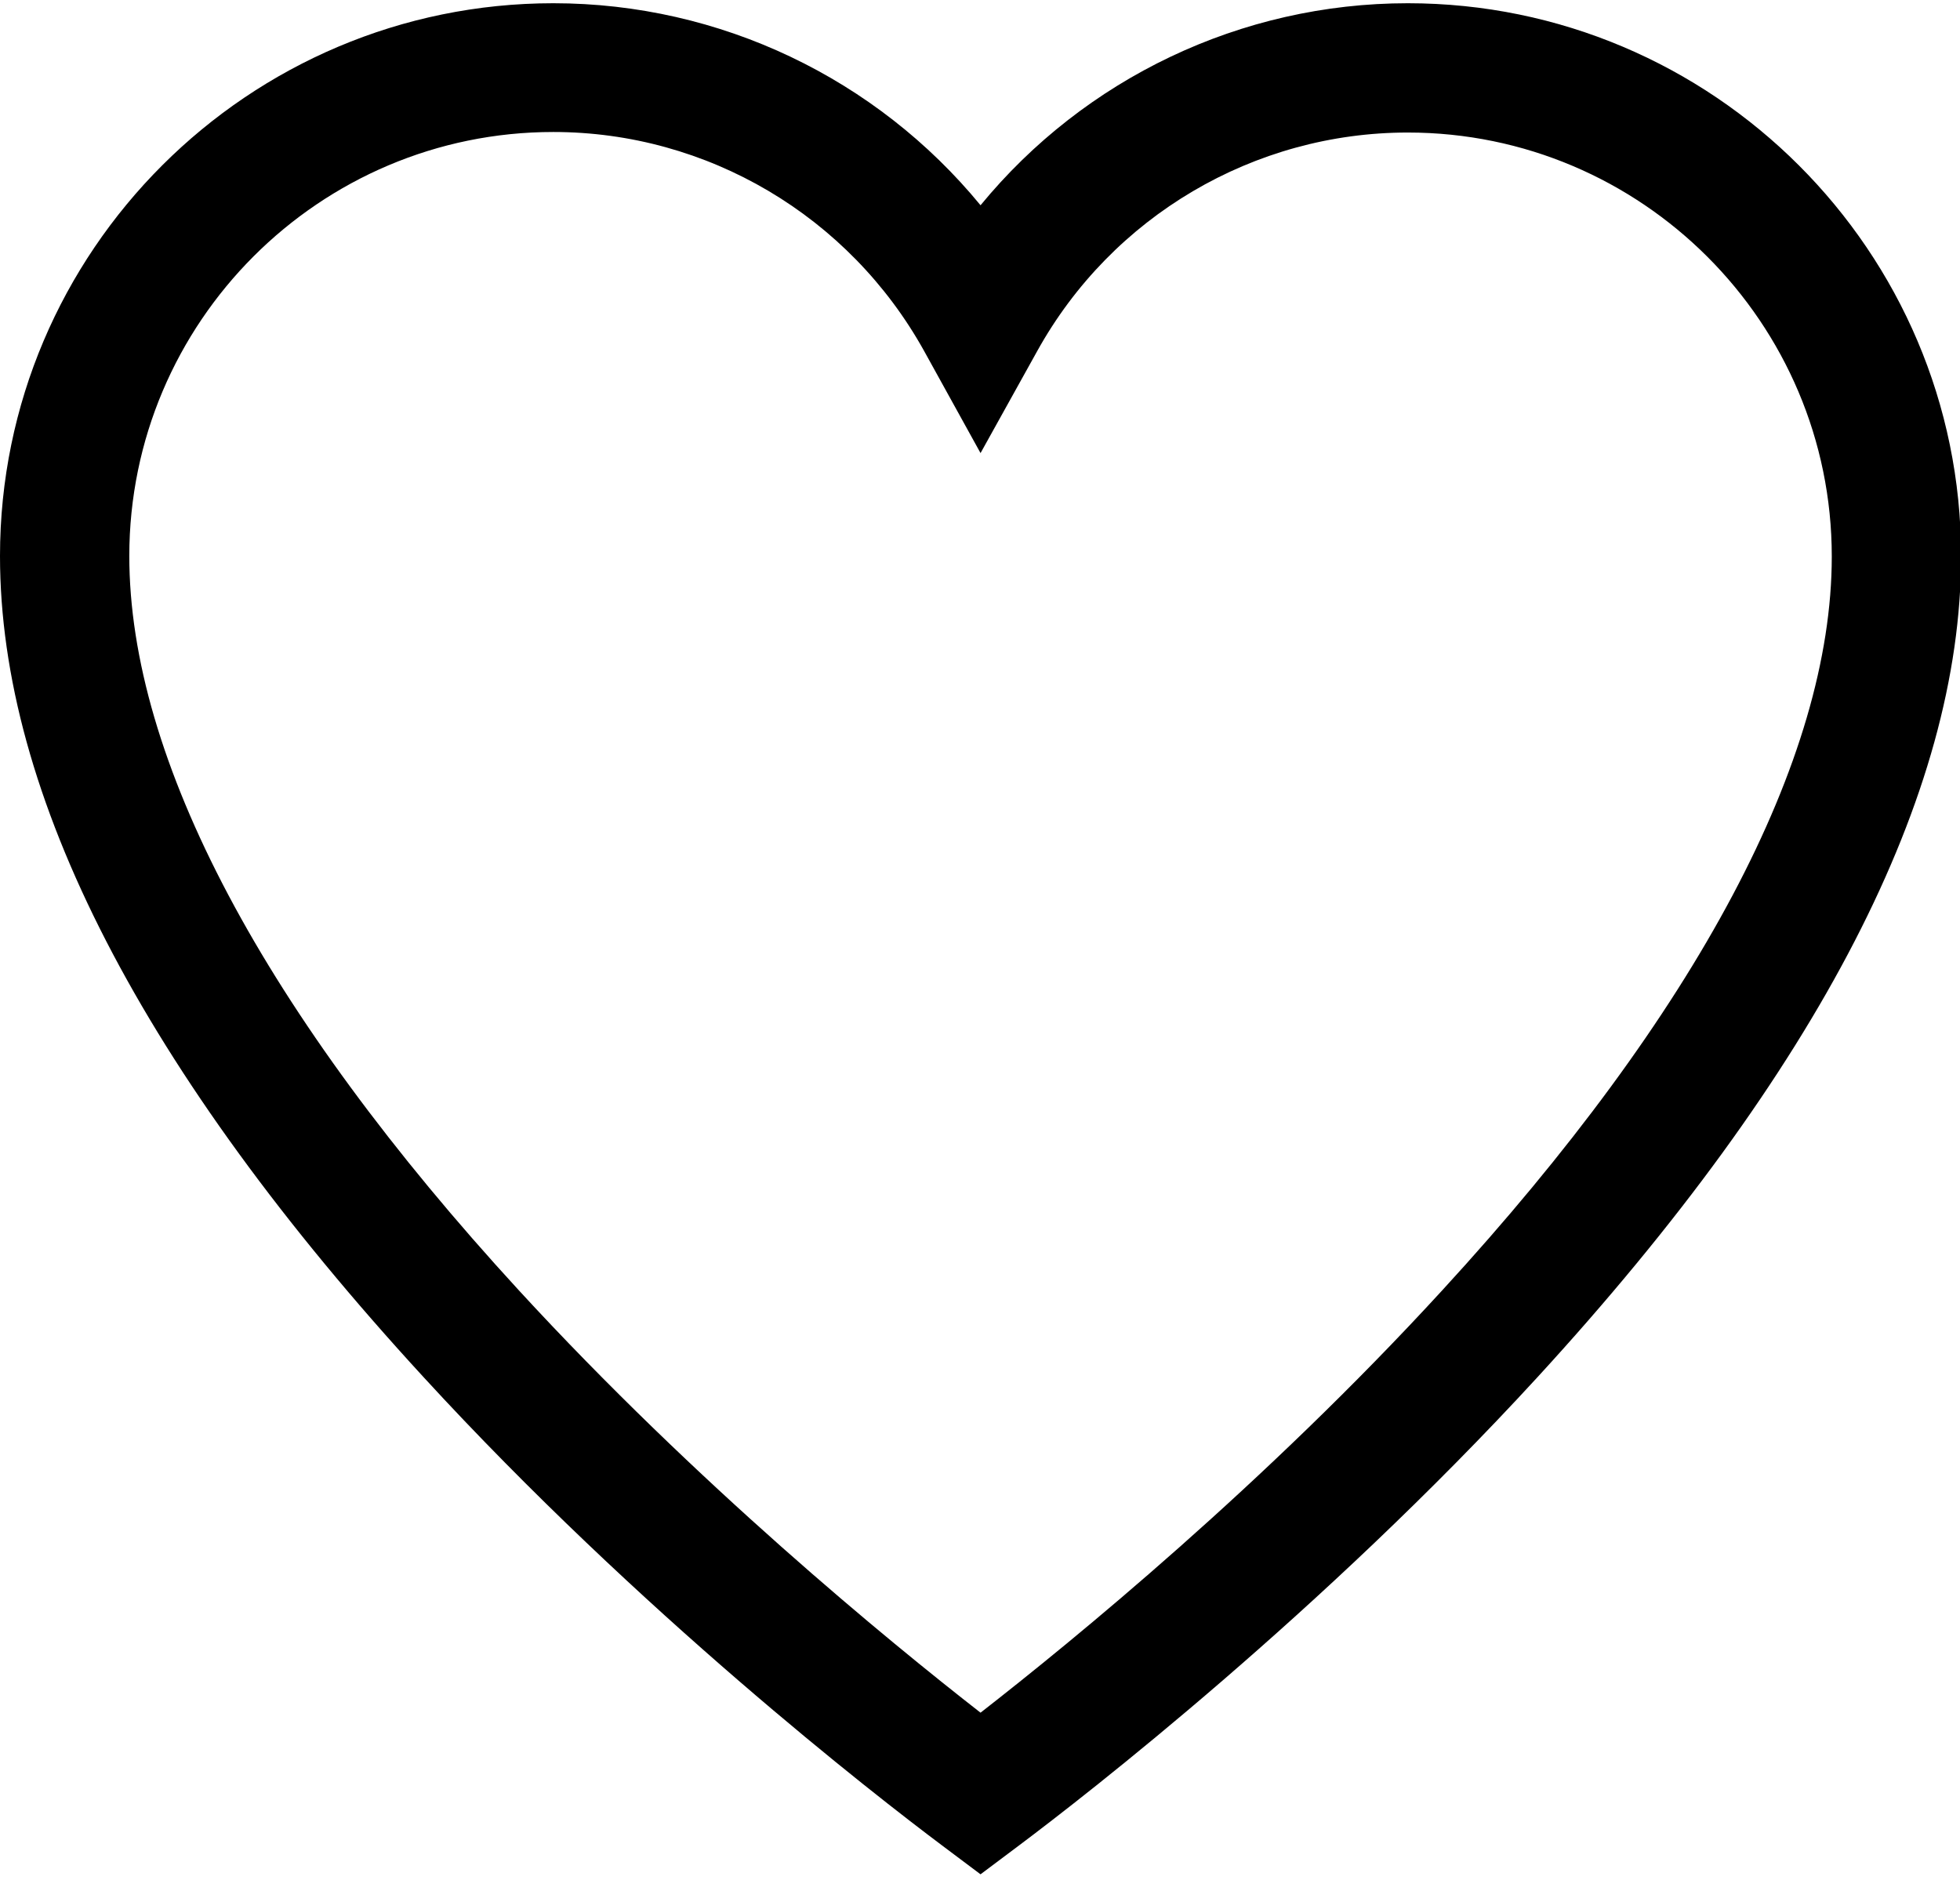 <?xml version="1.0" encoding="utf-8"?>
<!-- Generator: Adobe Illustrator 21.0.0, SVG Export Plug-In . SVG Version: 6.00 Build 0)  -->
<svg version="1.1" id="katman_1" xmlns="http://www.w3.org/2000/svg" xmlns:xlink="http://www.w3.org/1999/xlink" x="0px" y="0px" viewBox="0 0 363.8 349" style="enable-background:new 0 0 363.8 349;" xml:space="preserve">
	<style type="text/css">
	.st0{clip-path:url(#SVGID_2_);}
</style>
	<g>
		<g>
			<defs>
				<rect id="SVGID_1_" width="363.8" height="349" />
			</defs>
			<clipPath id="SVGID_2_">
				<use xlink:href="#SVGID_1_" style="overflow:visible;" />
			</clipPath>
			<path class="st0" d="M261.3,0.6c-31,0-60,14-79.3,37.5c-19.3-23.5-48.3-37.5-79.3-37.5C46.1,0.6,0,46.6,0,103.2
			c0,44.3,26.4,95.6,78.6,152.4c40.1,43.7,83.8,77.6,96.2,86.9l7.2,5.4l7.2-5.4c12.4-9.3,56.1-43.2,96.2-86.9
			c52.1-56.8,78.6-108.1,78.6-152.4C364,46.6,317.9,0.6,261.3,0.6L261.3,0.6z M267.7,239.5c-33,36-68.5,65-85.7,78.4
			c-17.2-13.4-52.7-42.5-85.7-78.4C49,188,24,140.9,24,103.2c0-43.4,35.3-78.7,78.7-78.7c28.6,0,54.9,15.6,68.8,40.6L182,84.1
			l10.5-18.9c13.9-25.1,40.3-40.6,68.8-40.6c43.4,0,78.7,35.3,78.7,78.7C340,140.9,315,188,267.7,239.5L267.7,239.5z M267.7,239.5" />
		</g>
	</g>
</svg>